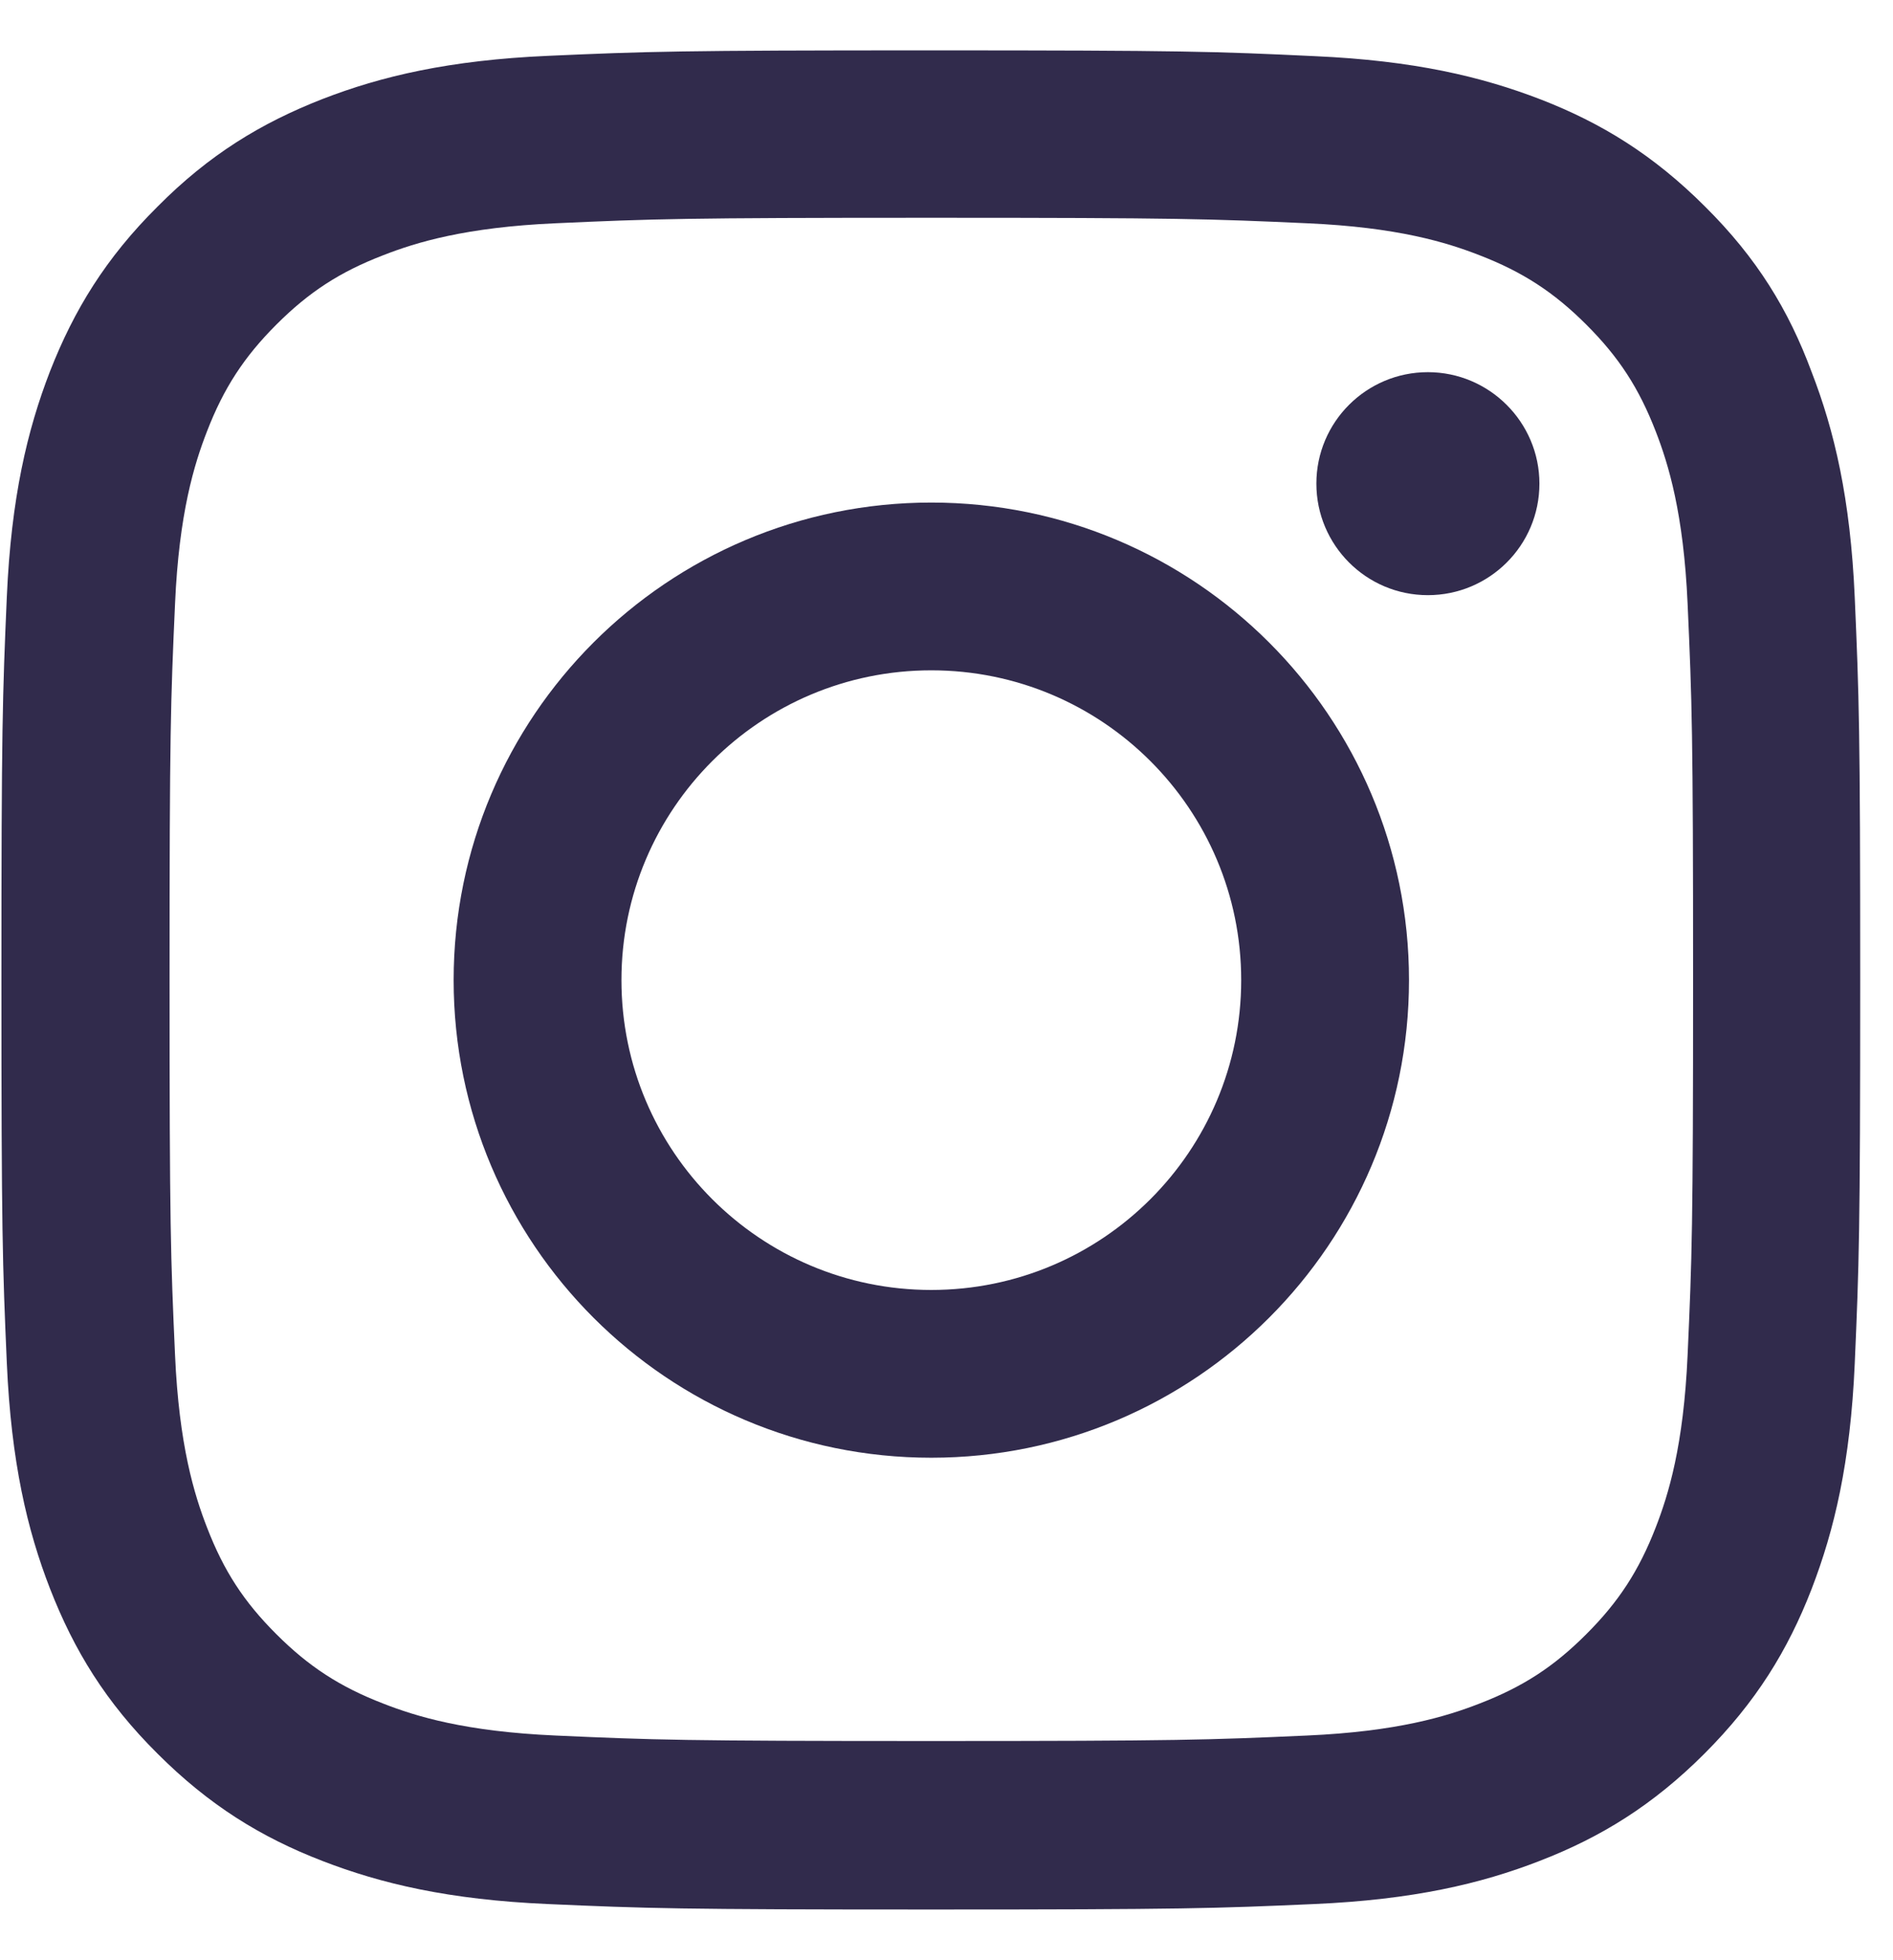 <svg width="28" height="29" viewBox="0 0 28 29" fill="none" xmlns="http://www.w3.org/2000/svg">
<g clip-path="url(#clip0_545_1220)">
<path d="M13.776 3.222C17.451 3.222 17.886 3.238 19.331 3.303C20.675 3.362 21.4 3.587 21.884 3.776C22.523 4.023 22.985 4.324 23.463 4.802C23.947 5.285 24.242 5.742 24.49 6.381C24.678 6.865 24.903 7.596 24.962 8.934C25.027 10.384 25.043 10.82 25.043 14.489C25.043 18.165 25.027 18.6 24.962 20.045C24.903 21.389 24.678 22.114 24.49 22.598C24.242 23.237 23.942 23.699 23.463 24.177C22.98 24.661 22.523 24.956 21.884 25.203C21.4 25.392 20.669 25.617 19.331 25.676C17.881 25.741 17.445 25.757 13.776 25.757C10.1 25.757 9.665 25.741 8.22 25.676C6.877 25.617 6.151 25.392 5.668 25.203C5.028 24.956 4.566 24.655 4.088 24.177C3.604 23.694 3.309 23.237 3.062 22.598C2.874 22.114 2.648 21.383 2.589 20.045C2.524 18.595 2.508 18.159 2.508 14.489C2.508 10.814 2.524 10.379 2.589 8.934C2.648 7.59 2.874 6.865 3.062 6.381C3.309 5.742 3.61 5.28 4.088 4.802C4.572 4.318 5.028 4.023 5.668 3.776C6.151 3.587 6.882 3.362 8.22 3.303C9.665 3.238 10.1 3.222 13.776 3.222ZM13.776 0.745C10.041 0.745 9.574 0.761 8.107 0.826C6.646 0.89 5.641 1.127 4.77 1.465C3.862 1.82 3.094 2.287 2.331 3.056C1.563 3.819 1.095 4.587 0.741 5.49C0.402 6.365 0.166 7.365 0.101 8.826C0.037 10.299 0.021 10.766 0.021 14.5C0.021 18.235 0.037 18.702 0.101 20.169C0.166 21.63 0.402 22.635 0.741 23.506C1.095 24.414 1.563 25.182 2.331 25.945C3.094 26.708 3.862 27.181 4.765 27.53C5.641 27.869 6.64 28.105 8.102 28.169C9.569 28.234 10.036 28.25 13.77 28.25C17.505 28.25 17.972 28.234 19.439 28.169C20.9 28.105 21.905 27.869 22.776 27.53C23.678 27.181 24.447 26.708 25.21 25.945C25.973 25.182 26.445 24.414 26.795 23.511C27.133 22.635 27.37 21.636 27.434 20.174C27.498 18.707 27.515 18.24 27.515 14.506C27.515 10.771 27.498 10.304 27.434 8.837C27.37 7.376 27.133 6.371 26.795 5.5C26.456 4.587 25.989 3.819 25.22 3.056C24.457 2.293 23.689 1.82 22.786 1.47C21.91 1.132 20.911 0.896 19.45 0.831C17.977 0.761 17.51 0.745 13.776 0.745Z" fill="#312B4C"/>
<path d="M13.775 7.435C9.874 7.435 6.71 10.599 6.71 14.5C6.71 18.401 9.874 21.566 13.775 21.566C17.676 21.566 20.841 18.401 20.841 14.5C20.841 10.599 17.676 7.435 13.775 7.435ZM13.775 19.084C11.245 19.084 9.192 17.031 9.192 14.5C9.192 11.97 11.245 9.917 13.775 9.917C16.306 9.917 18.359 11.97 18.359 14.5C18.359 17.031 16.306 19.084 13.775 19.084Z" fill="#312B4C"/>
<path d="M22.77 7.155C22.77 8.069 22.029 8.805 21.12 8.805C20.207 8.805 19.471 8.063 19.471 7.155C19.471 6.242 20.212 5.506 21.12 5.506C22.029 5.506 22.77 6.247 22.77 7.155Z" fill="#312B4C"/>
</g>
<defs>
<clipPath id="clip0_545_1220">
<rect width="27.51" height="27.51" fill="white" transform="translate(0.021 0.745)"/>
</clipPath>
</defs>
</svg>
